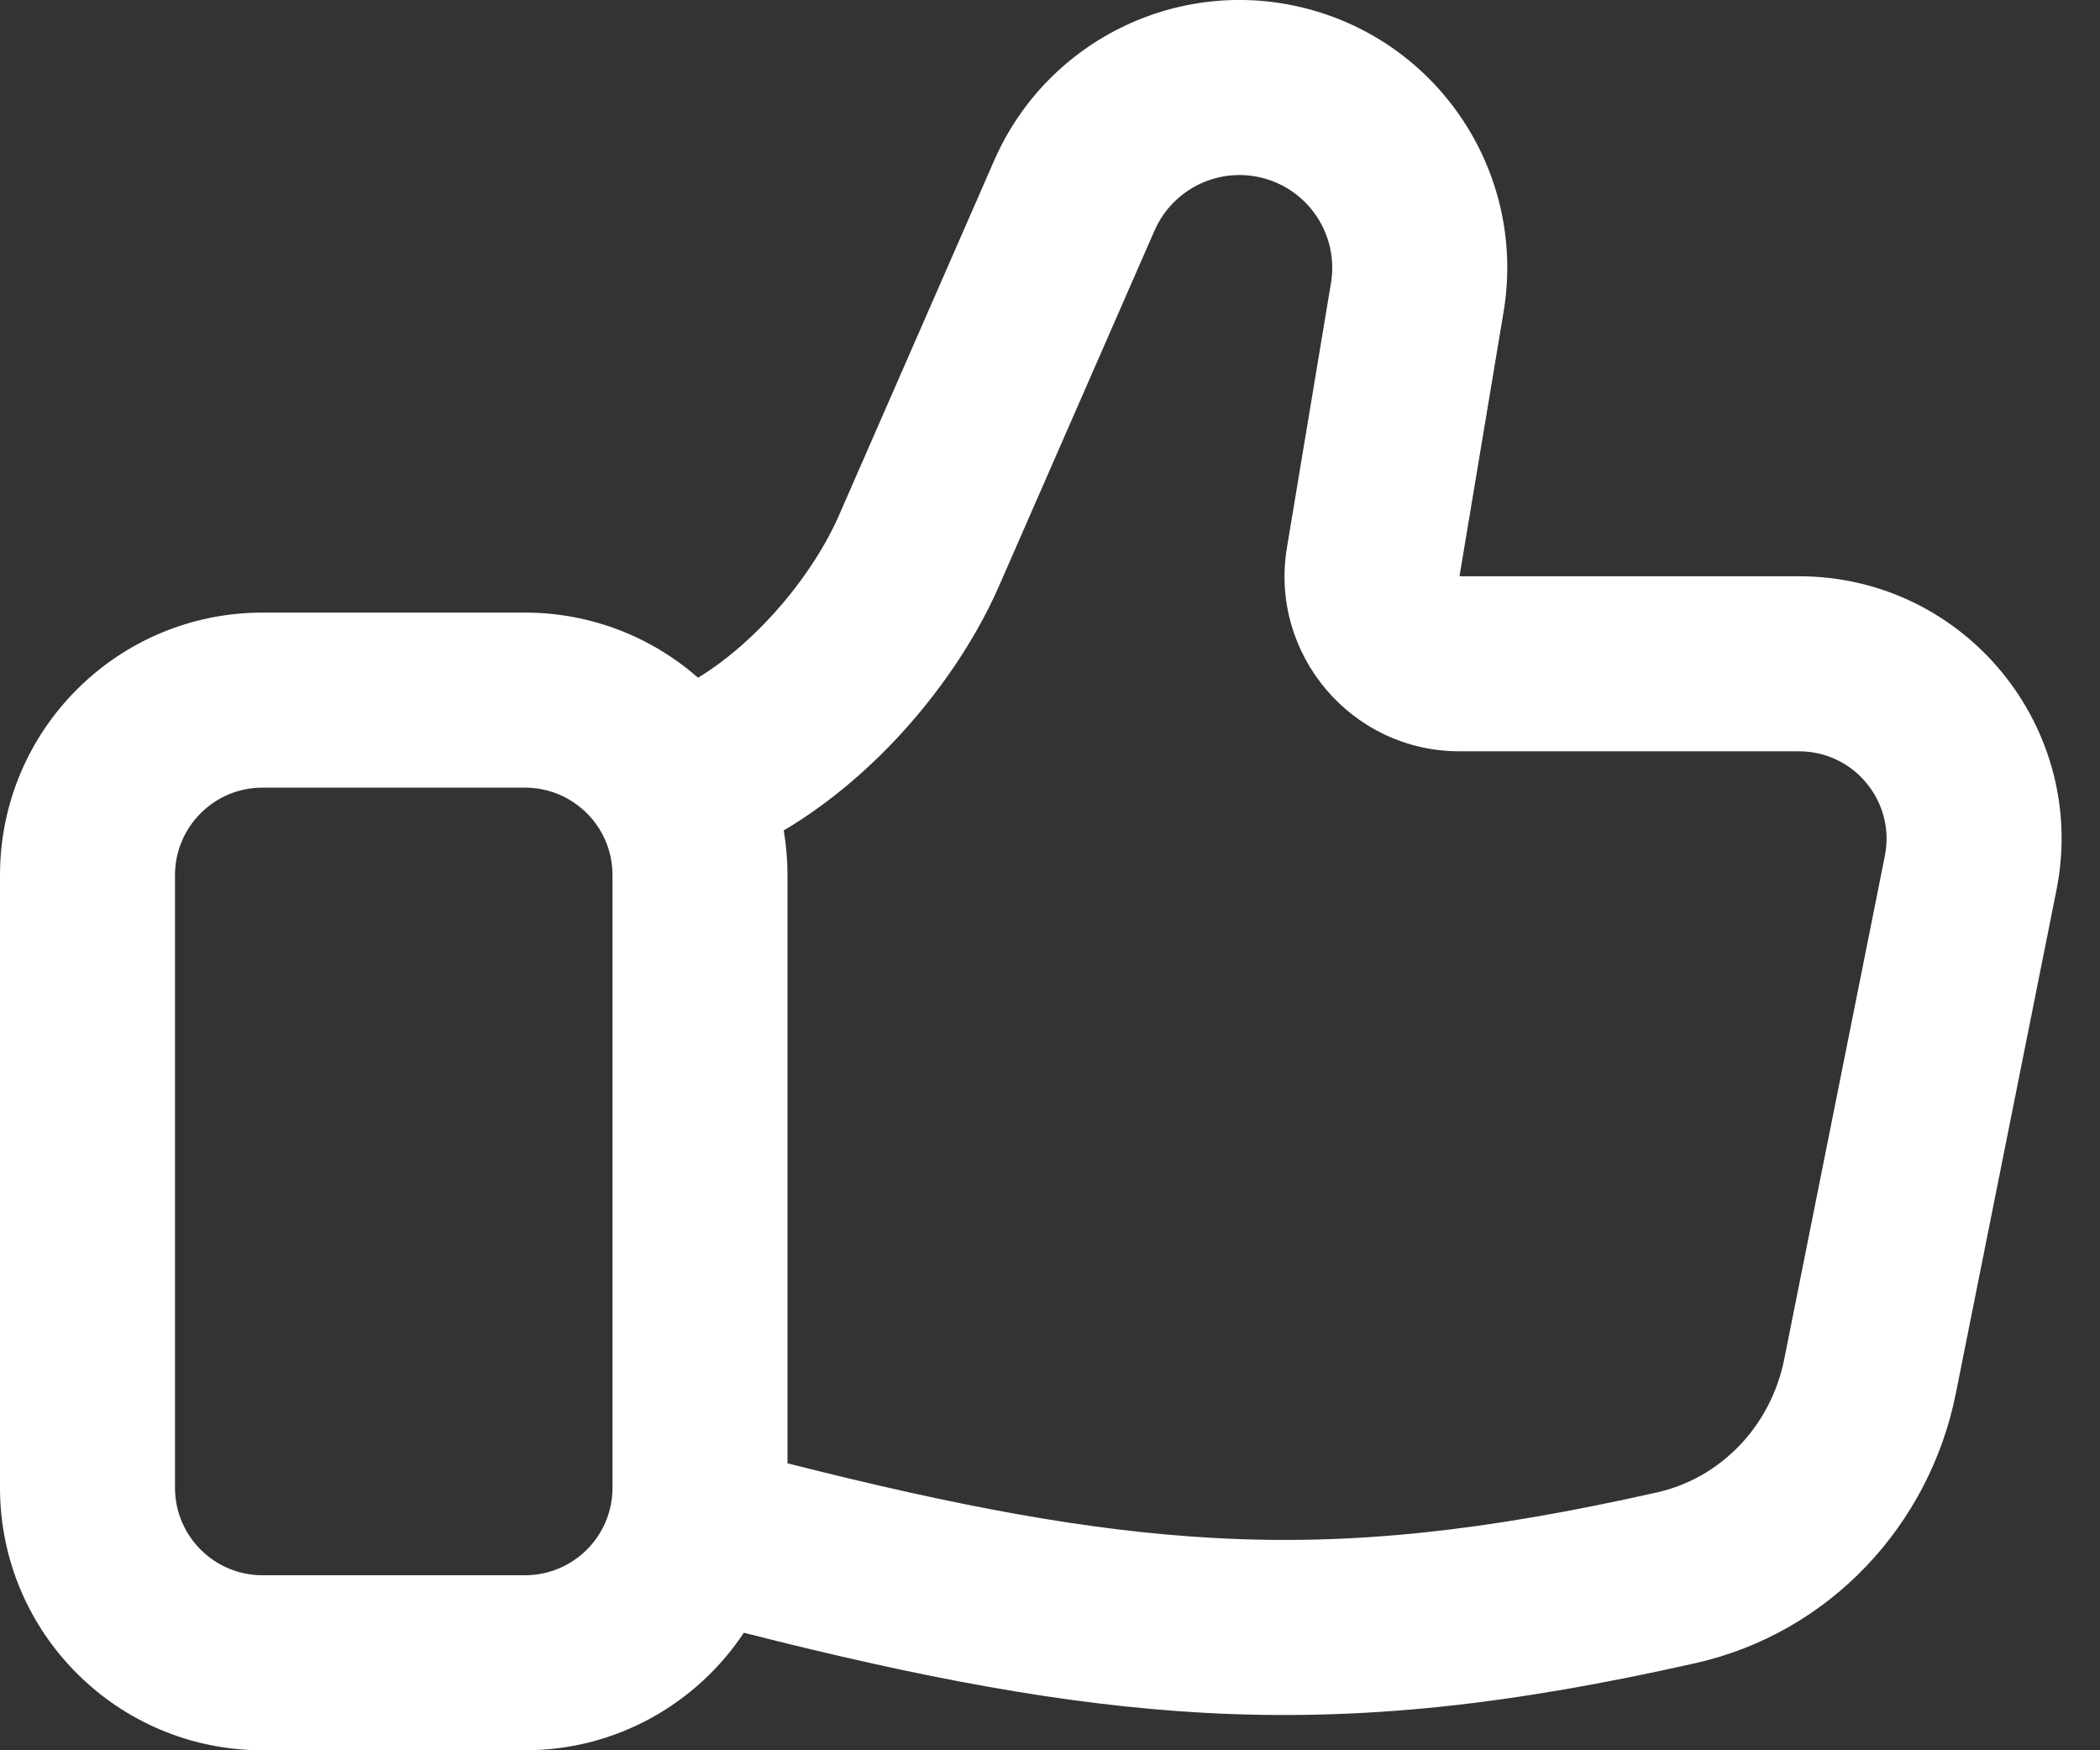 <svg width="24" height="20" viewBox="0 0 24 20" fill="none" xmlns="http://www.w3.org/2000/svg">
<rect x="0" y="0" width="24" height="20" fill="#333333" stroke="none"/>
<path fill-rule="evenodd" clip-rule="evenodd" d="M14.457 2.041C13.947 1.895 13.407 2.149 13.194 2.636L11.418 6.695C11.119 7.379 10.633 8.067 10.059 8.632C9.736 8.949 9.364 9.249 8.957 9.489C8.985 9.656 9 9.826 9 10V16.721C10.966 17.219 12.465 17.497 13.875 17.574C15.456 17.661 16.968 17.496 18.939 17.053C19.666 16.889 20.238 16.296 20.391 15.532L21.541 9.781C21.665 9.162 21.191 8.585 20.56 8.585H16.68C15.445 8.585 14.505 7.475 14.708 6.256L15.211 3.235C15.3 2.703 14.975 2.189 14.457 2.041ZM8.501 18.657C10.527 19.172 12.172 19.484 13.765 19.572C15.582 19.671 17.286 19.475 19.378 19.004C20.908 18.66 22.051 17.429 22.352 15.924L23.502 10.173C23.873 8.317 22.453 6.585 20.56 6.585L16.68 6.585L17.184 3.563C17.44 2.028 16.503 0.546 15.006 0.118C13.533 -0.303 11.976 0.43 11.362 1.834L9.586 5.894C9.399 6.32 9.069 6.8 8.656 7.206C8.431 7.428 8.2 7.609 7.978 7.744C7.45 7.282 6.758 7 6 7H3C1.343 7 0 8.343 0 10V17C0 18.657 1.343 20 3 20H6C7.045 20 7.964 19.466 8.501 18.657ZM3 9C2.448 9 2 9.448 2 10V17C2 17.552 2.448 18 3 18H6C6.468 18 6.864 17.677 6.971 17.24C6.99 17.164 7 17.084 7 17V10C7 9.806 6.946 9.629 6.853 9.477C6.675 9.189 6.359 9 6 9H3Z" fill="#ffffff55"/>
</svg>
